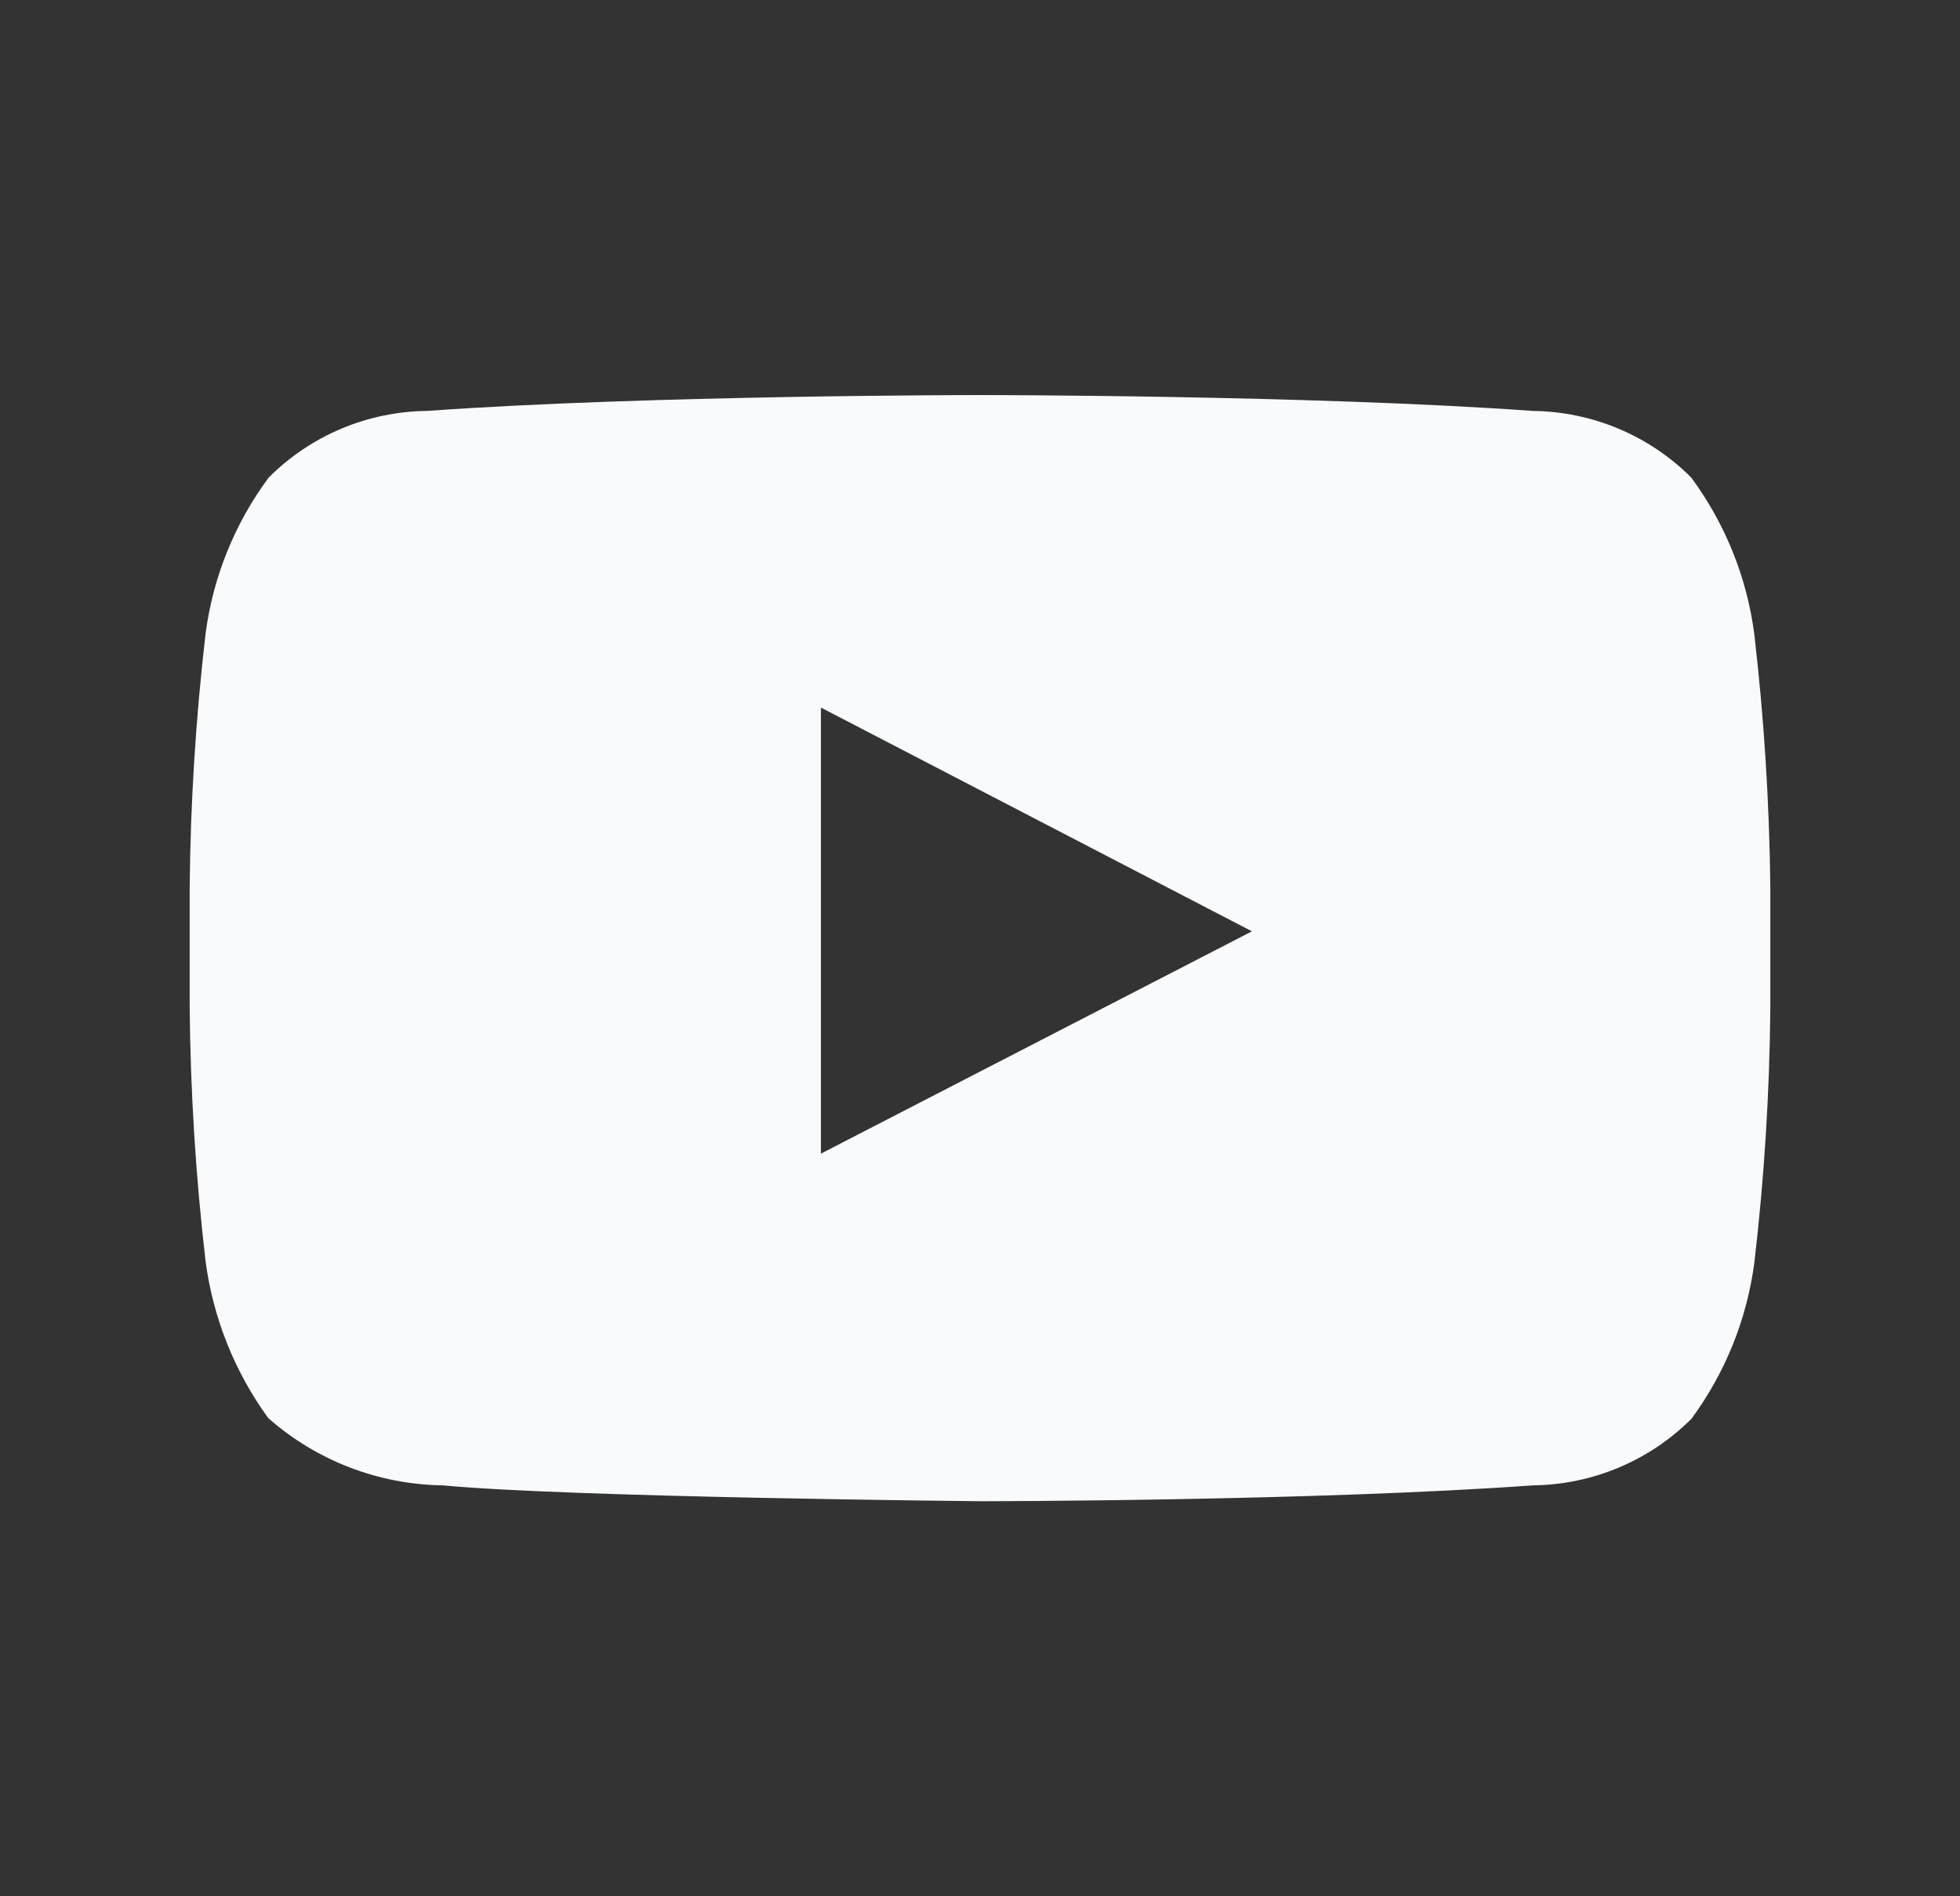 <svg width="31" height="30" viewBox="0 0 31 30" fill="none" xmlns="http://www.w3.org/2000/svg">
<rect x="0" y="0" width="31" height="30" fill="#333333" stroke="none"/>
<path fill-rule="evenodd" clip-rule="evenodd" d="M27.745 10.021C27.627 9.129 27.284 8.28 26.749 7.555C26.085 6.89 25.186 6.512 24.244 6.501C20.751 6.25 15.5 6.25 15.5 6.25C15.5 6.25 10.252 6.25 6.753 6.501C5.812 6.511 4.913 6.89 4.25 7.555C3.712 8.28 3.369 9.129 3.252 10.022C3.096 11.359 3.012 12.703 3 14.048V15.932C3.012 17.277 3.096 18.621 3.252 19.958C3.371 20.852 3.711 21.703 4.242 22.434C5.004 23.107 5.984 23.485 7.003 23.499C9.002 23.689 15.501 23.75 15.501 23.75C15.501 23.75 20.755 23.75 24.248 23.499C25.19 23.488 26.09 23.109 26.754 22.444C27.288 21.718 27.63 20.869 27.747 19.977C27.904 18.64 27.988 17.296 28 15.951V14.047C27.986 12.701 27.901 11.358 27.745 10.021ZM12.984 18.251V11.194L19.801 14.734L12.984 18.251Z" fill="#F9FAFB"/>
</svg>

